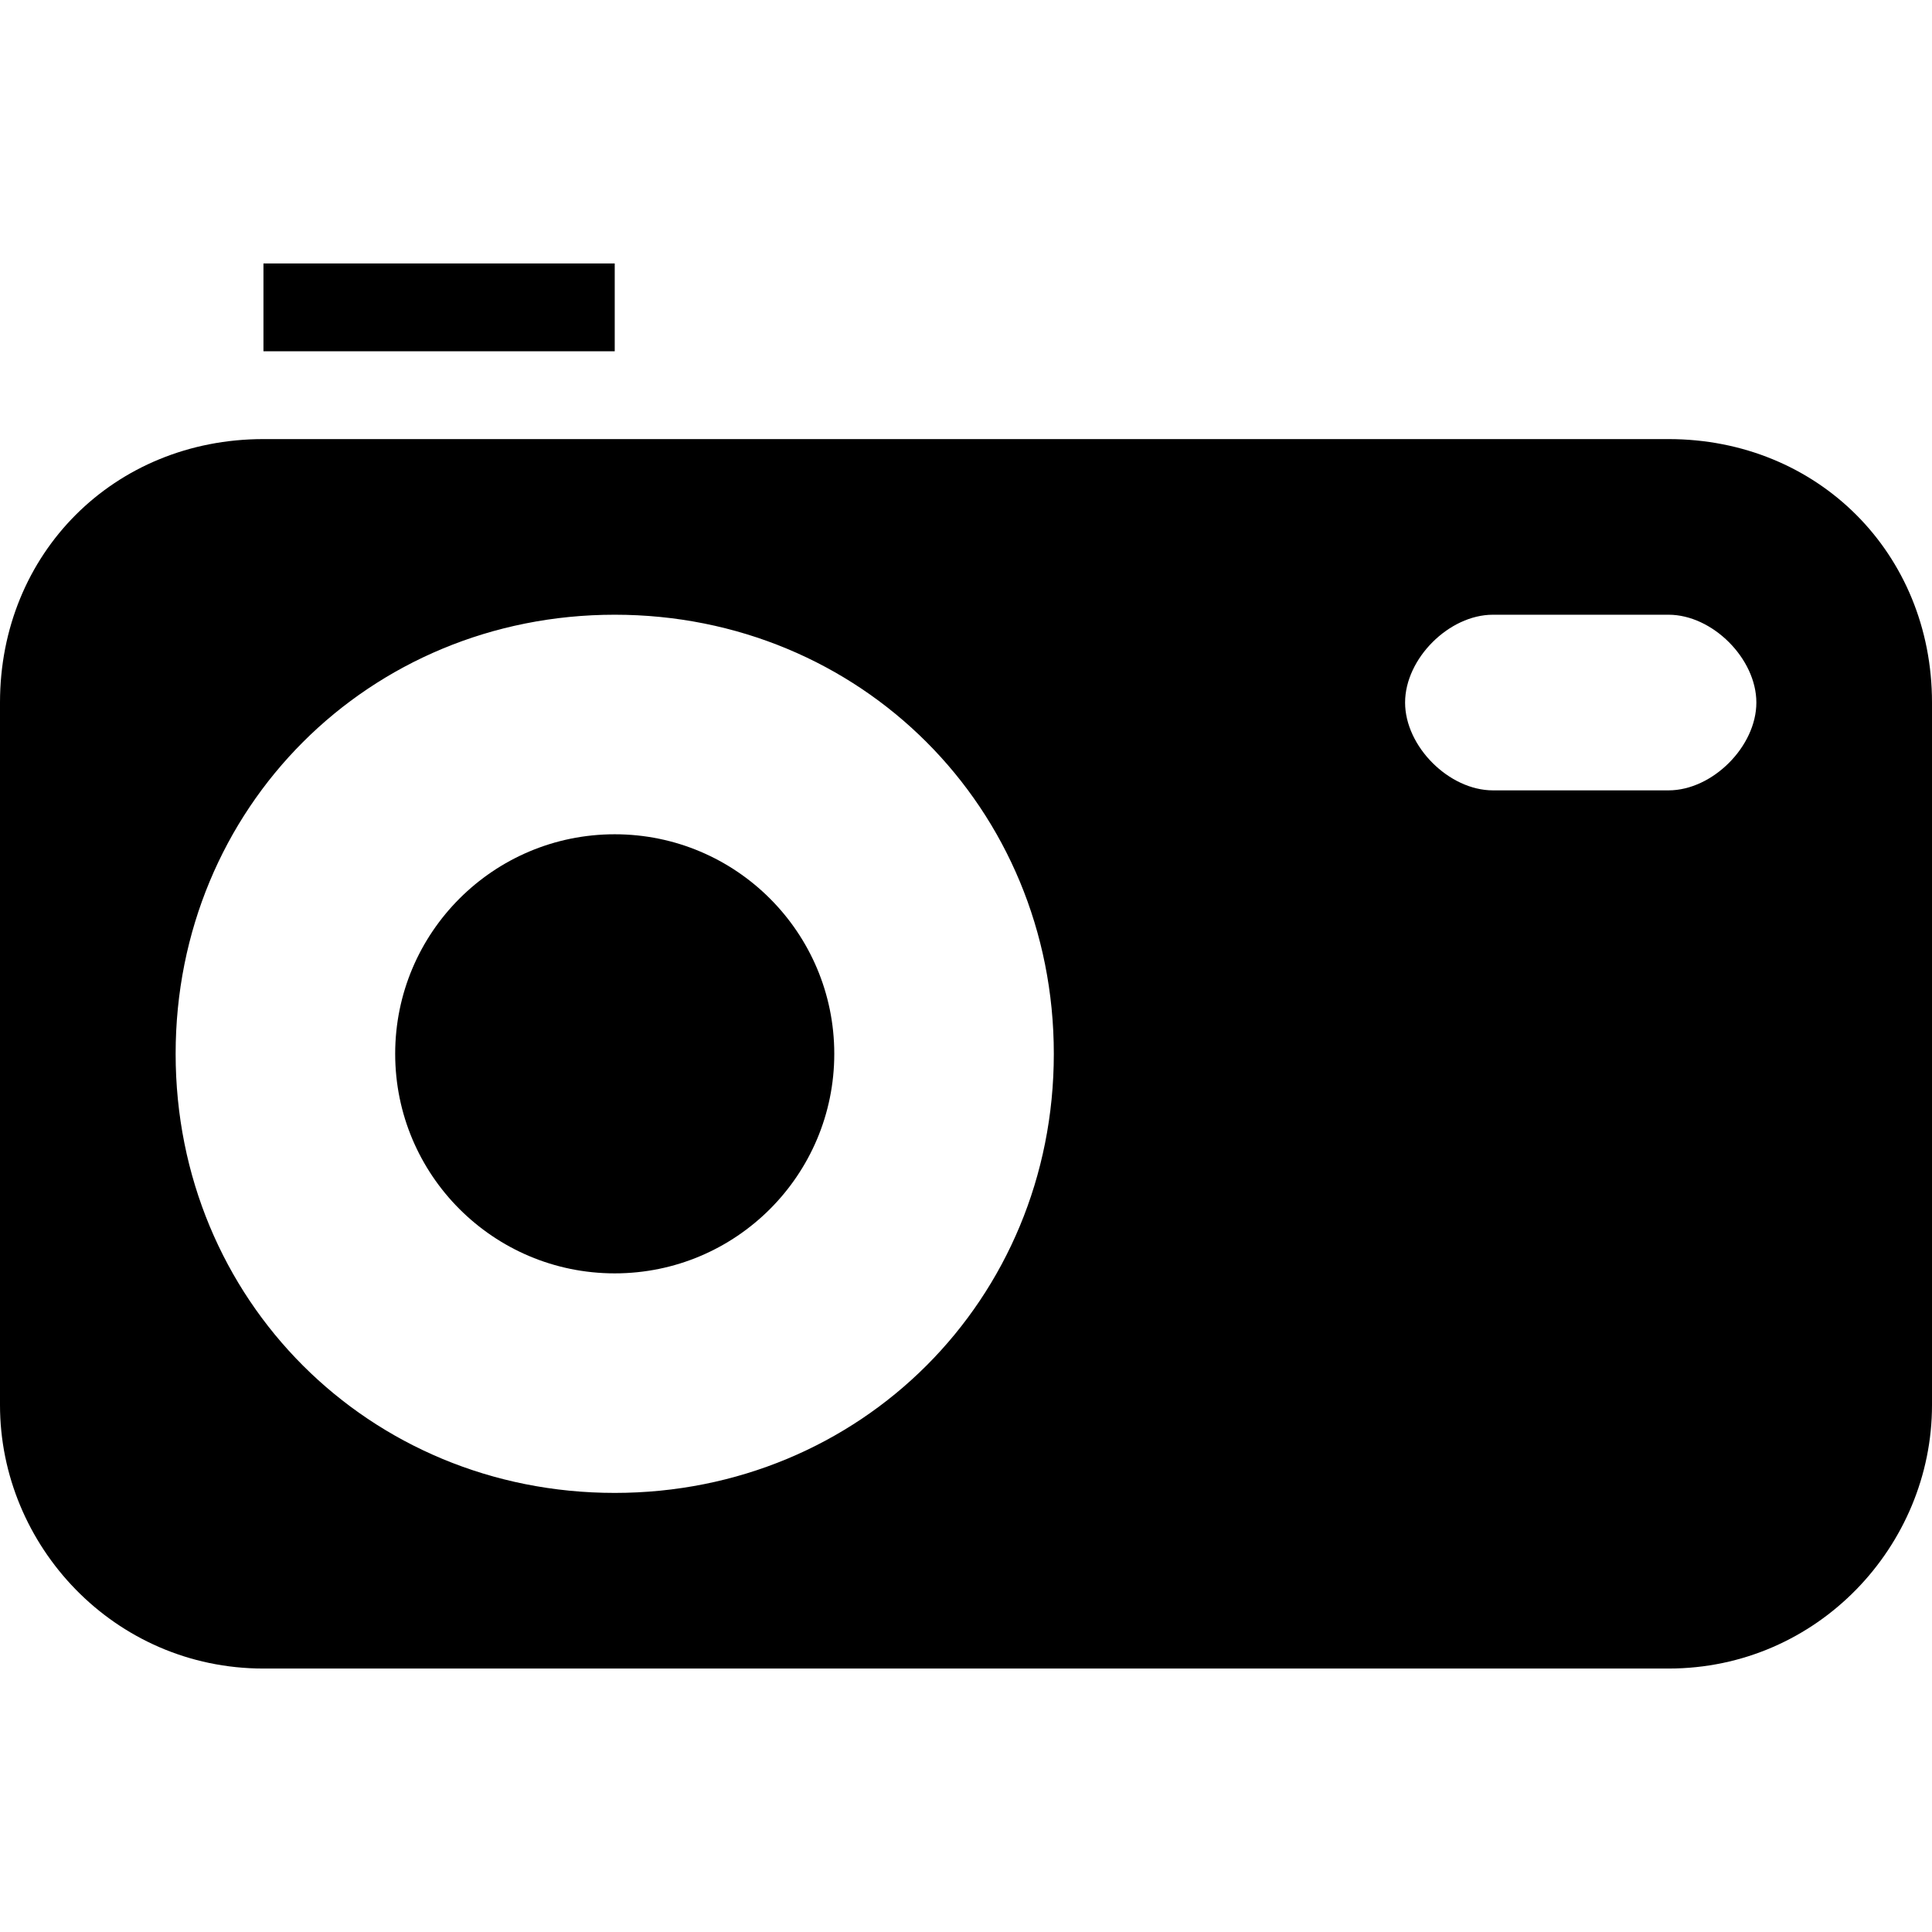 <?xml version="1.0" encoding="utf-8"?>
<!-- Generator: Adobe Illustrator 22.0.1, SVG Export Plug-In . SVG Version: 6.00 Build 0)  -->
<svg version="1.1" id="Layer_1" xmlns="http://www.w3.org/2000/svg" xmlns:xlink="http://www.w3.org/1999/xlink" x="0px" y="0px"
	 width="22px" height="22px" viewBox="0 0 22 22" enable-background="new 0 0 22 22" xml:space="preserve">
<rect x="3" y="3" width="4" height="1"/>
<circle cx="7" cy="12" r="2.5"/>
<path d="M19,5H3C1.3,5,0,6.3,0,8v8c0,1.6,1.3,3,3,3h16c1.7,0,3-1.4,3-3V8C22,6.3,20.7,5,19,5z M7,17c-2.8,0-5-2.2-5-5s2.2-5,5-5
	s5,2.2,5,5S9.8,17,7,17z M19,9h-2c-0.5,0-1-0.5-1-1s0.5-1,1-1h2c0.5,0,1,0.5,1,1S19.5,9,19,9z"/>
</svg>
